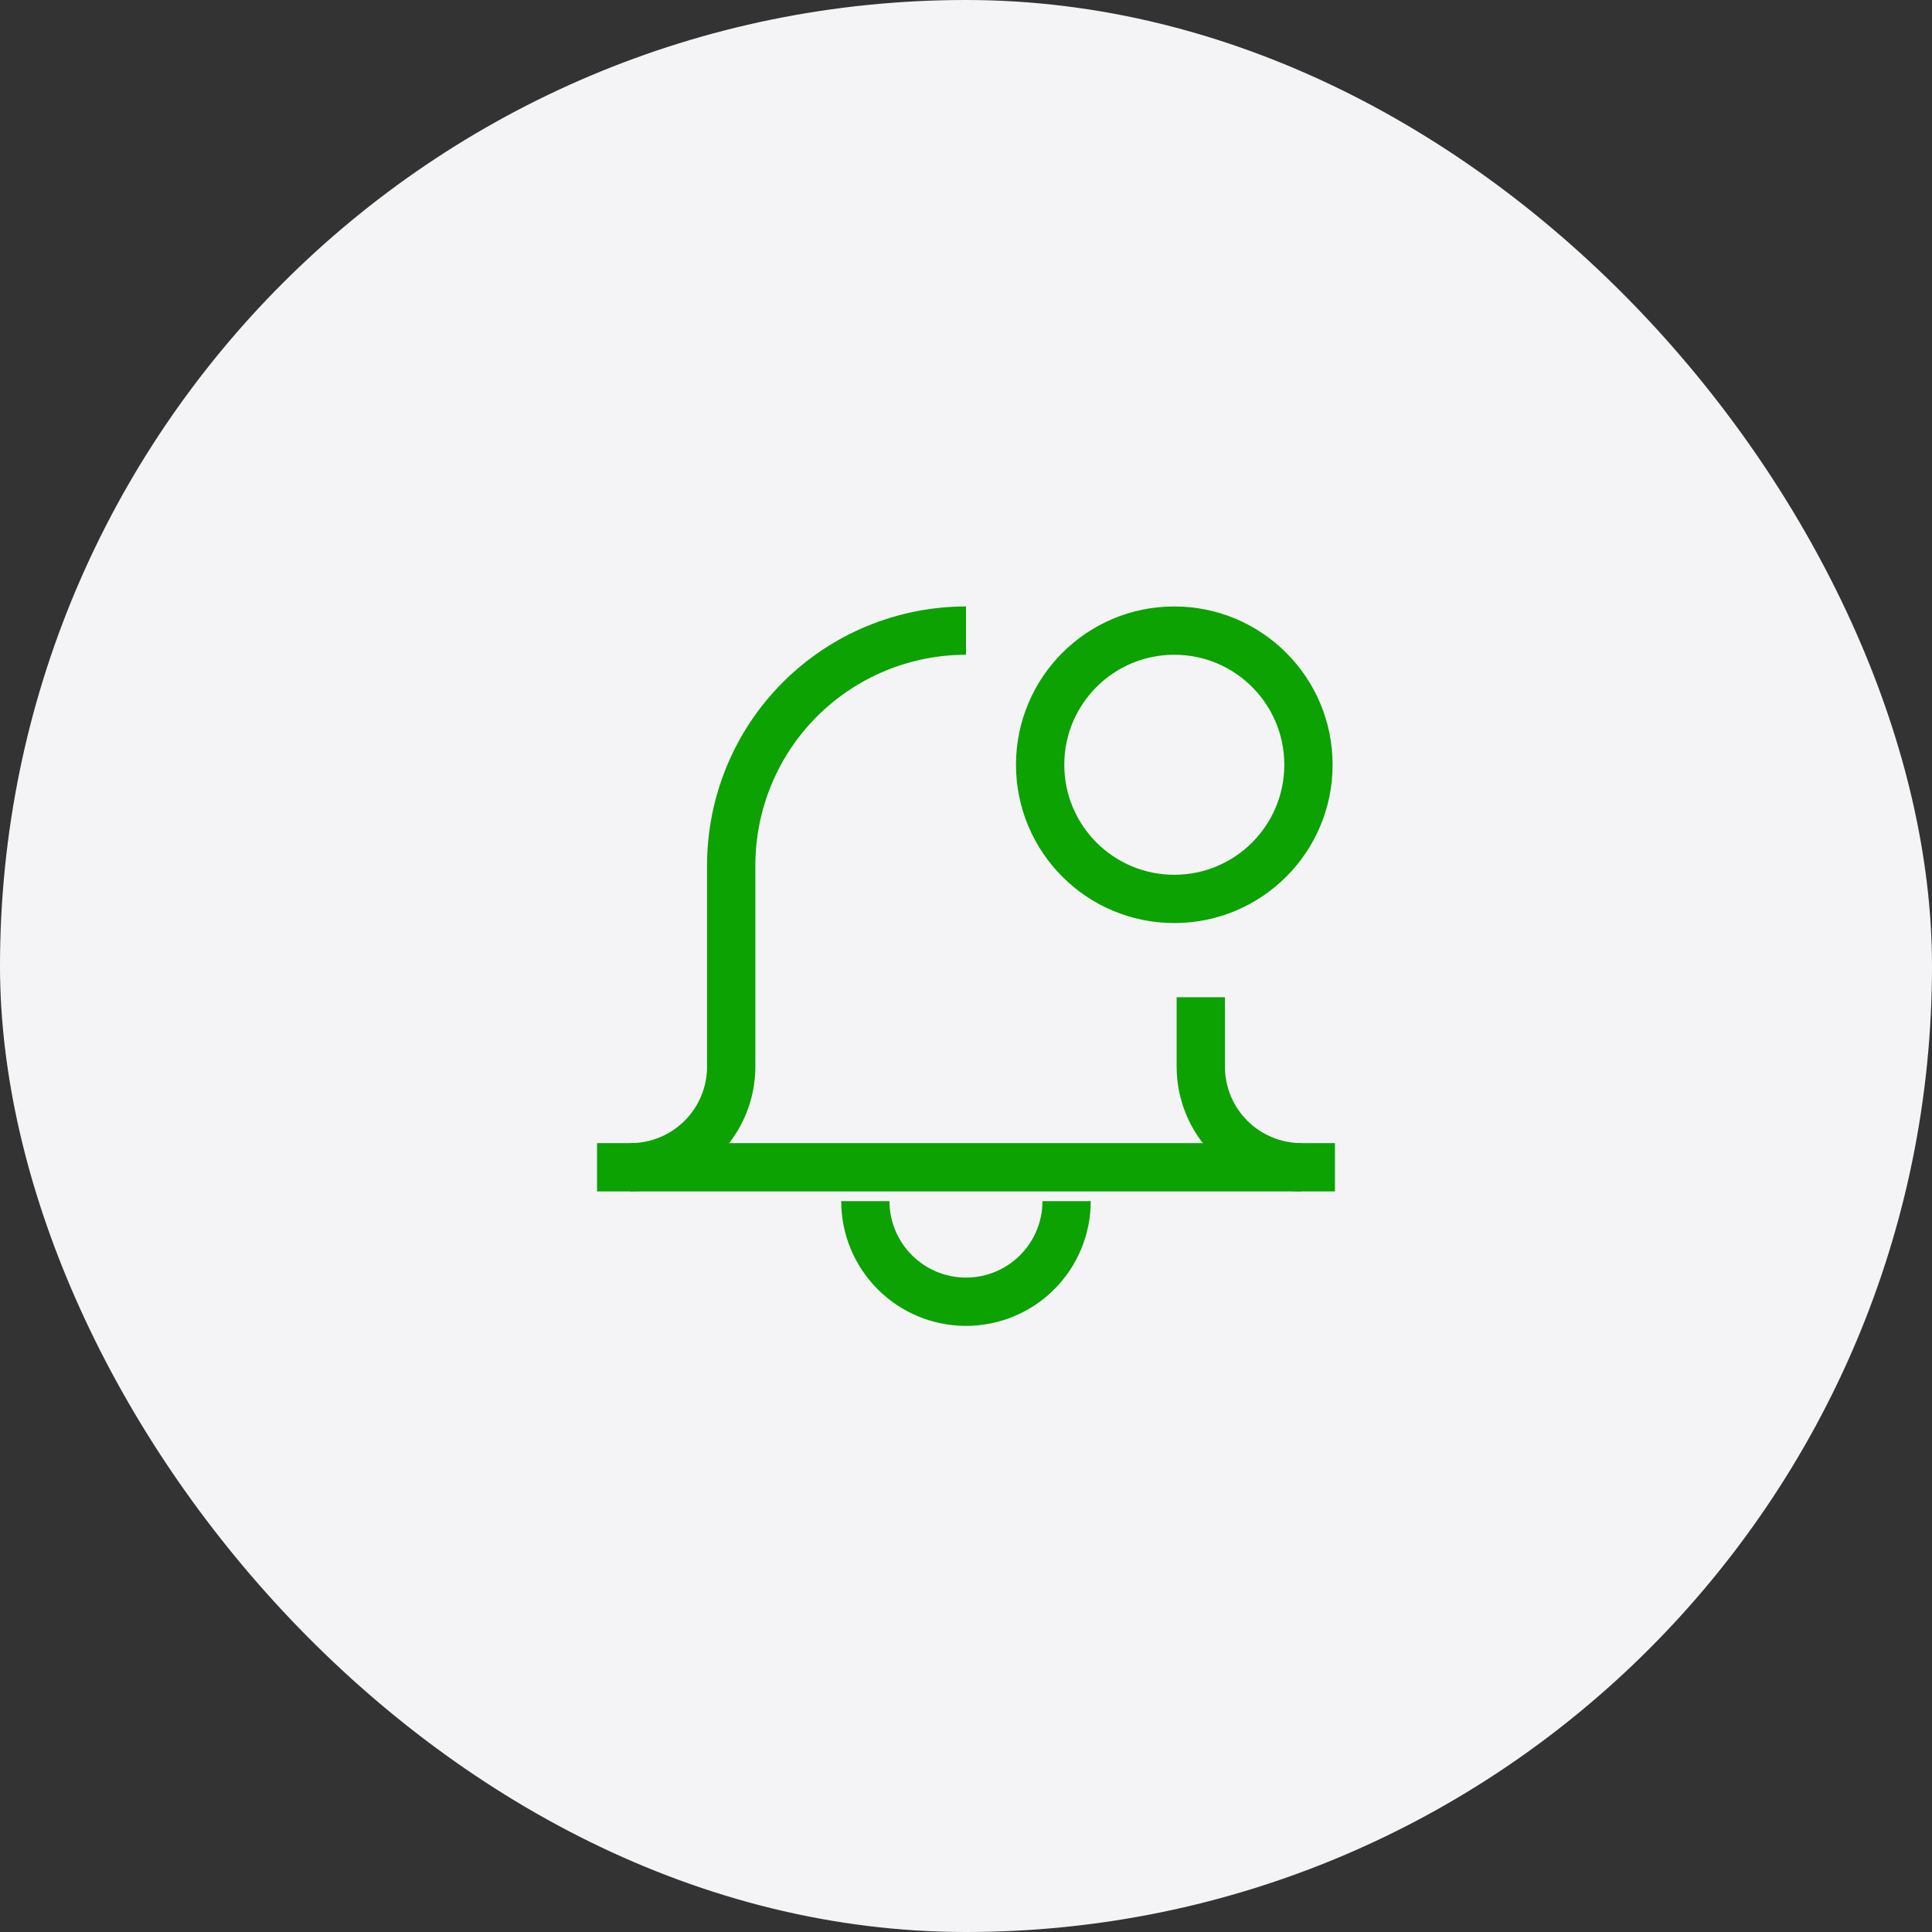 <svg width="40" height="40" viewBox="0 0 40 40" fill="none" xmlns="http://www.w3.org/2000/svg">
<rect x="0" y="0" width="40" height="40" fill="#333333" stroke="none"/>
<rect width="40" height="40" rx="20" fill="#F4F4F6"/>
<path d="M27.639 24.167H12.361" stroke="#0CA201" stroke-miterlimit="10"/>
<path d="M24.861 20.646V22.084C24.861 22.636 25.08 23.166 25.471 23.557C25.862 23.947 26.392 24.167 26.944 24.167" stroke="#0CA201" stroke-miterlimit="10"/>
<path d="M13.055 24.167C13.608 24.167 14.137 23.947 14.528 23.557C14.919 23.166 15.139 22.636 15.139 22.083V17.917C15.139 16.628 15.65 15.391 16.562 14.479C17.474 13.568 18.71 13.056 20 13.056" stroke="#0CA201" stroke-miterlimit="10"/>
<path d="M22.083 24.868C22.083 25.421 21.863 25.951 21.473 26.341C21.082 26.732 20.552 26.951 20 26.951C19.447 26.951 18.917 26.732 18.527 26.341C18.136 25.951 17.916 25.421 17.916 24.868" stroke="#0CA201" stroke-miterlimit="10"/>
<path d="M24.312 18.611C25.847 18.611 27.09 17.368 27.09 15.833C27.09 14.299 25.847 13.056 24.312 13.056C22.778 13.056 21.535 14.299 21.535 15.833C21.535 17.368 22.778 18.611 24.312 18.611Z" stroke="#0CA201" stroke-miterlimit="10"/>
</svg>
